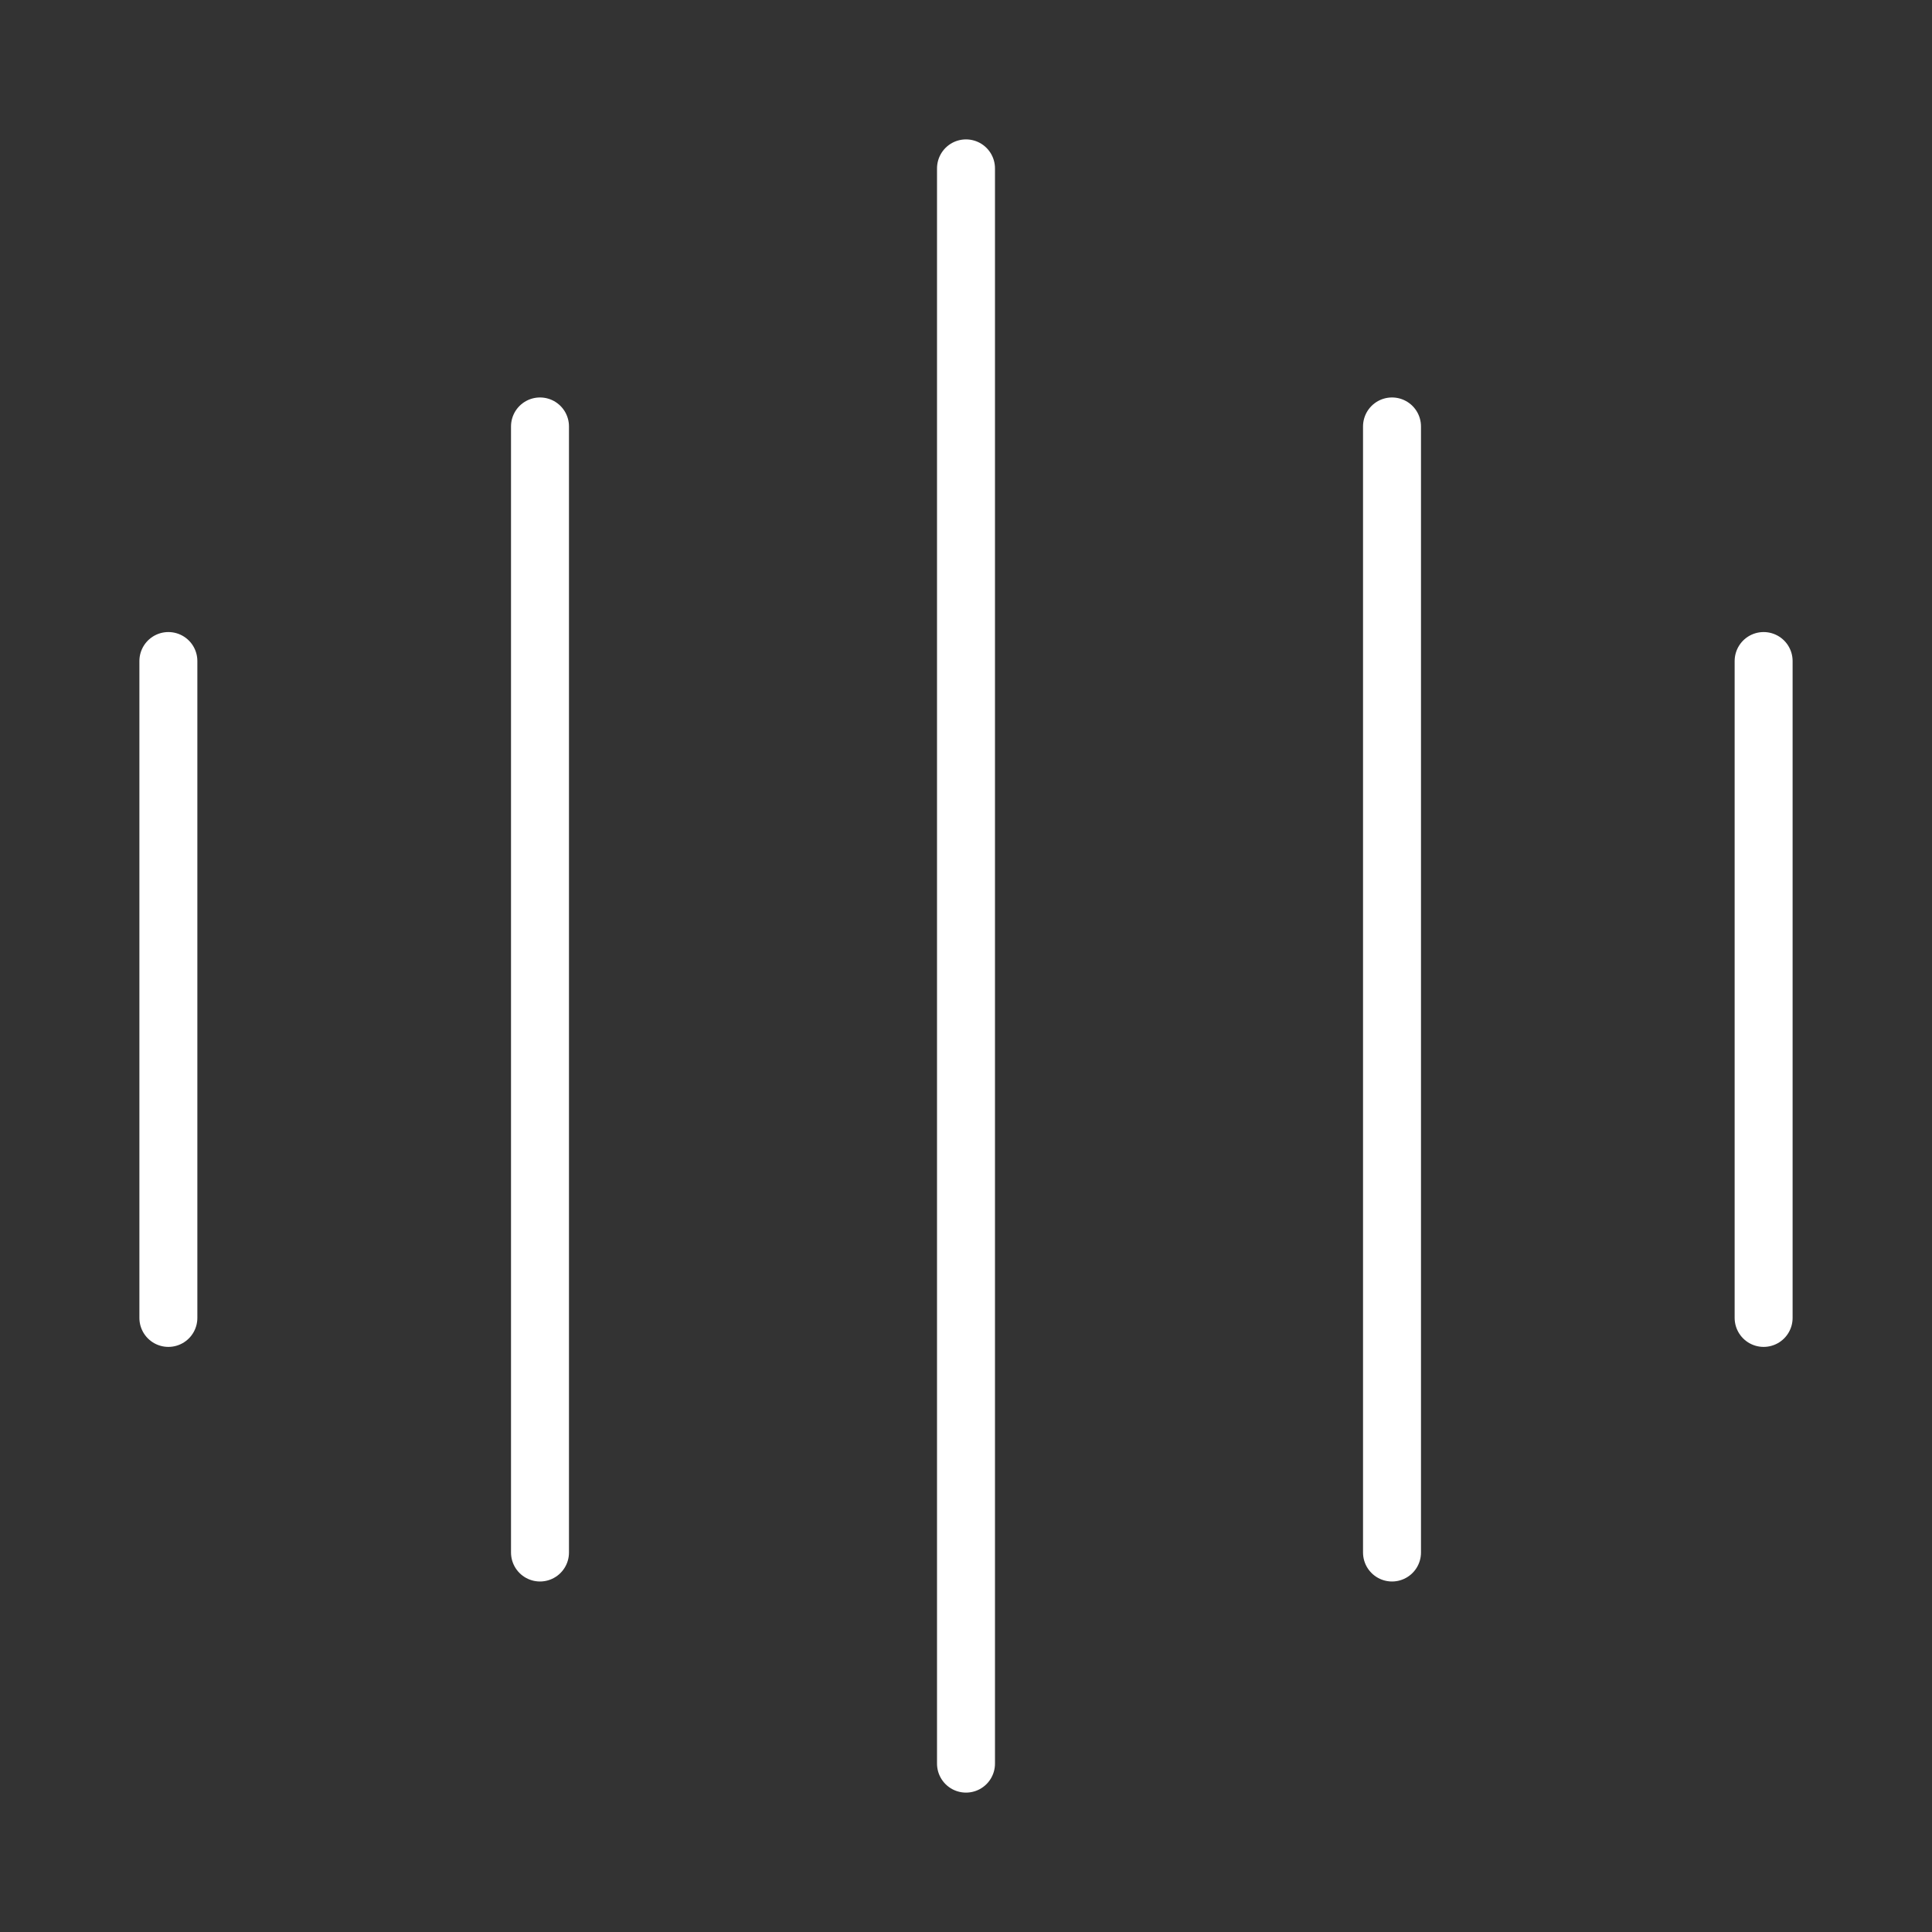 <?xml version="1.0" encoding="UTF-8"?>
<svg width="40px" height="40px" viewBox="0 0 40 40" version="1.1" xmlns="http://www.w3.org/2000/svg" xmlns:xlink="http://www.w3.org/1999/xlink">
    <rect x="0" y="0" width="40" height="40" fill="#333333" stroke="none"/>
    <title>jdo_cn_media_sound_effect_default_None</title>
    <g id="jdo_cn_media_sound_effect_default_None" stroke="none" stroke-width="1" fill="none" fill-rule="evenodd">
        <g id="编组">
            <rect id="矩形" x="0" y="0" width="40" height="40"></rect>
            <g id="编组-10" transform="translate(3, 3)" stroke="#FFFFFF" stroke-linecap="round" stroke-width="1.2">
                <line x1="17" y1="0.486" x2="17" y2="33.514" id="直线"></line>
                <line x1="33.514" y1="10.686" x2="33.514" y2="24.286" id="直线备份-3"></line>
                <line x1="0.486" y1="10.686" x2="0.486" y2="24.286" id="直线备份-4"></line>
                <line x1="8.18" y1="5.829" x2="8.18" y2="29.143" id="直线备份"></line>
                <line x1="25.82" y1="5.829" x2="25.82" y2="29.143" id="直线备份-2"></line>
            </g>
        </g>
    </g>
</svg>